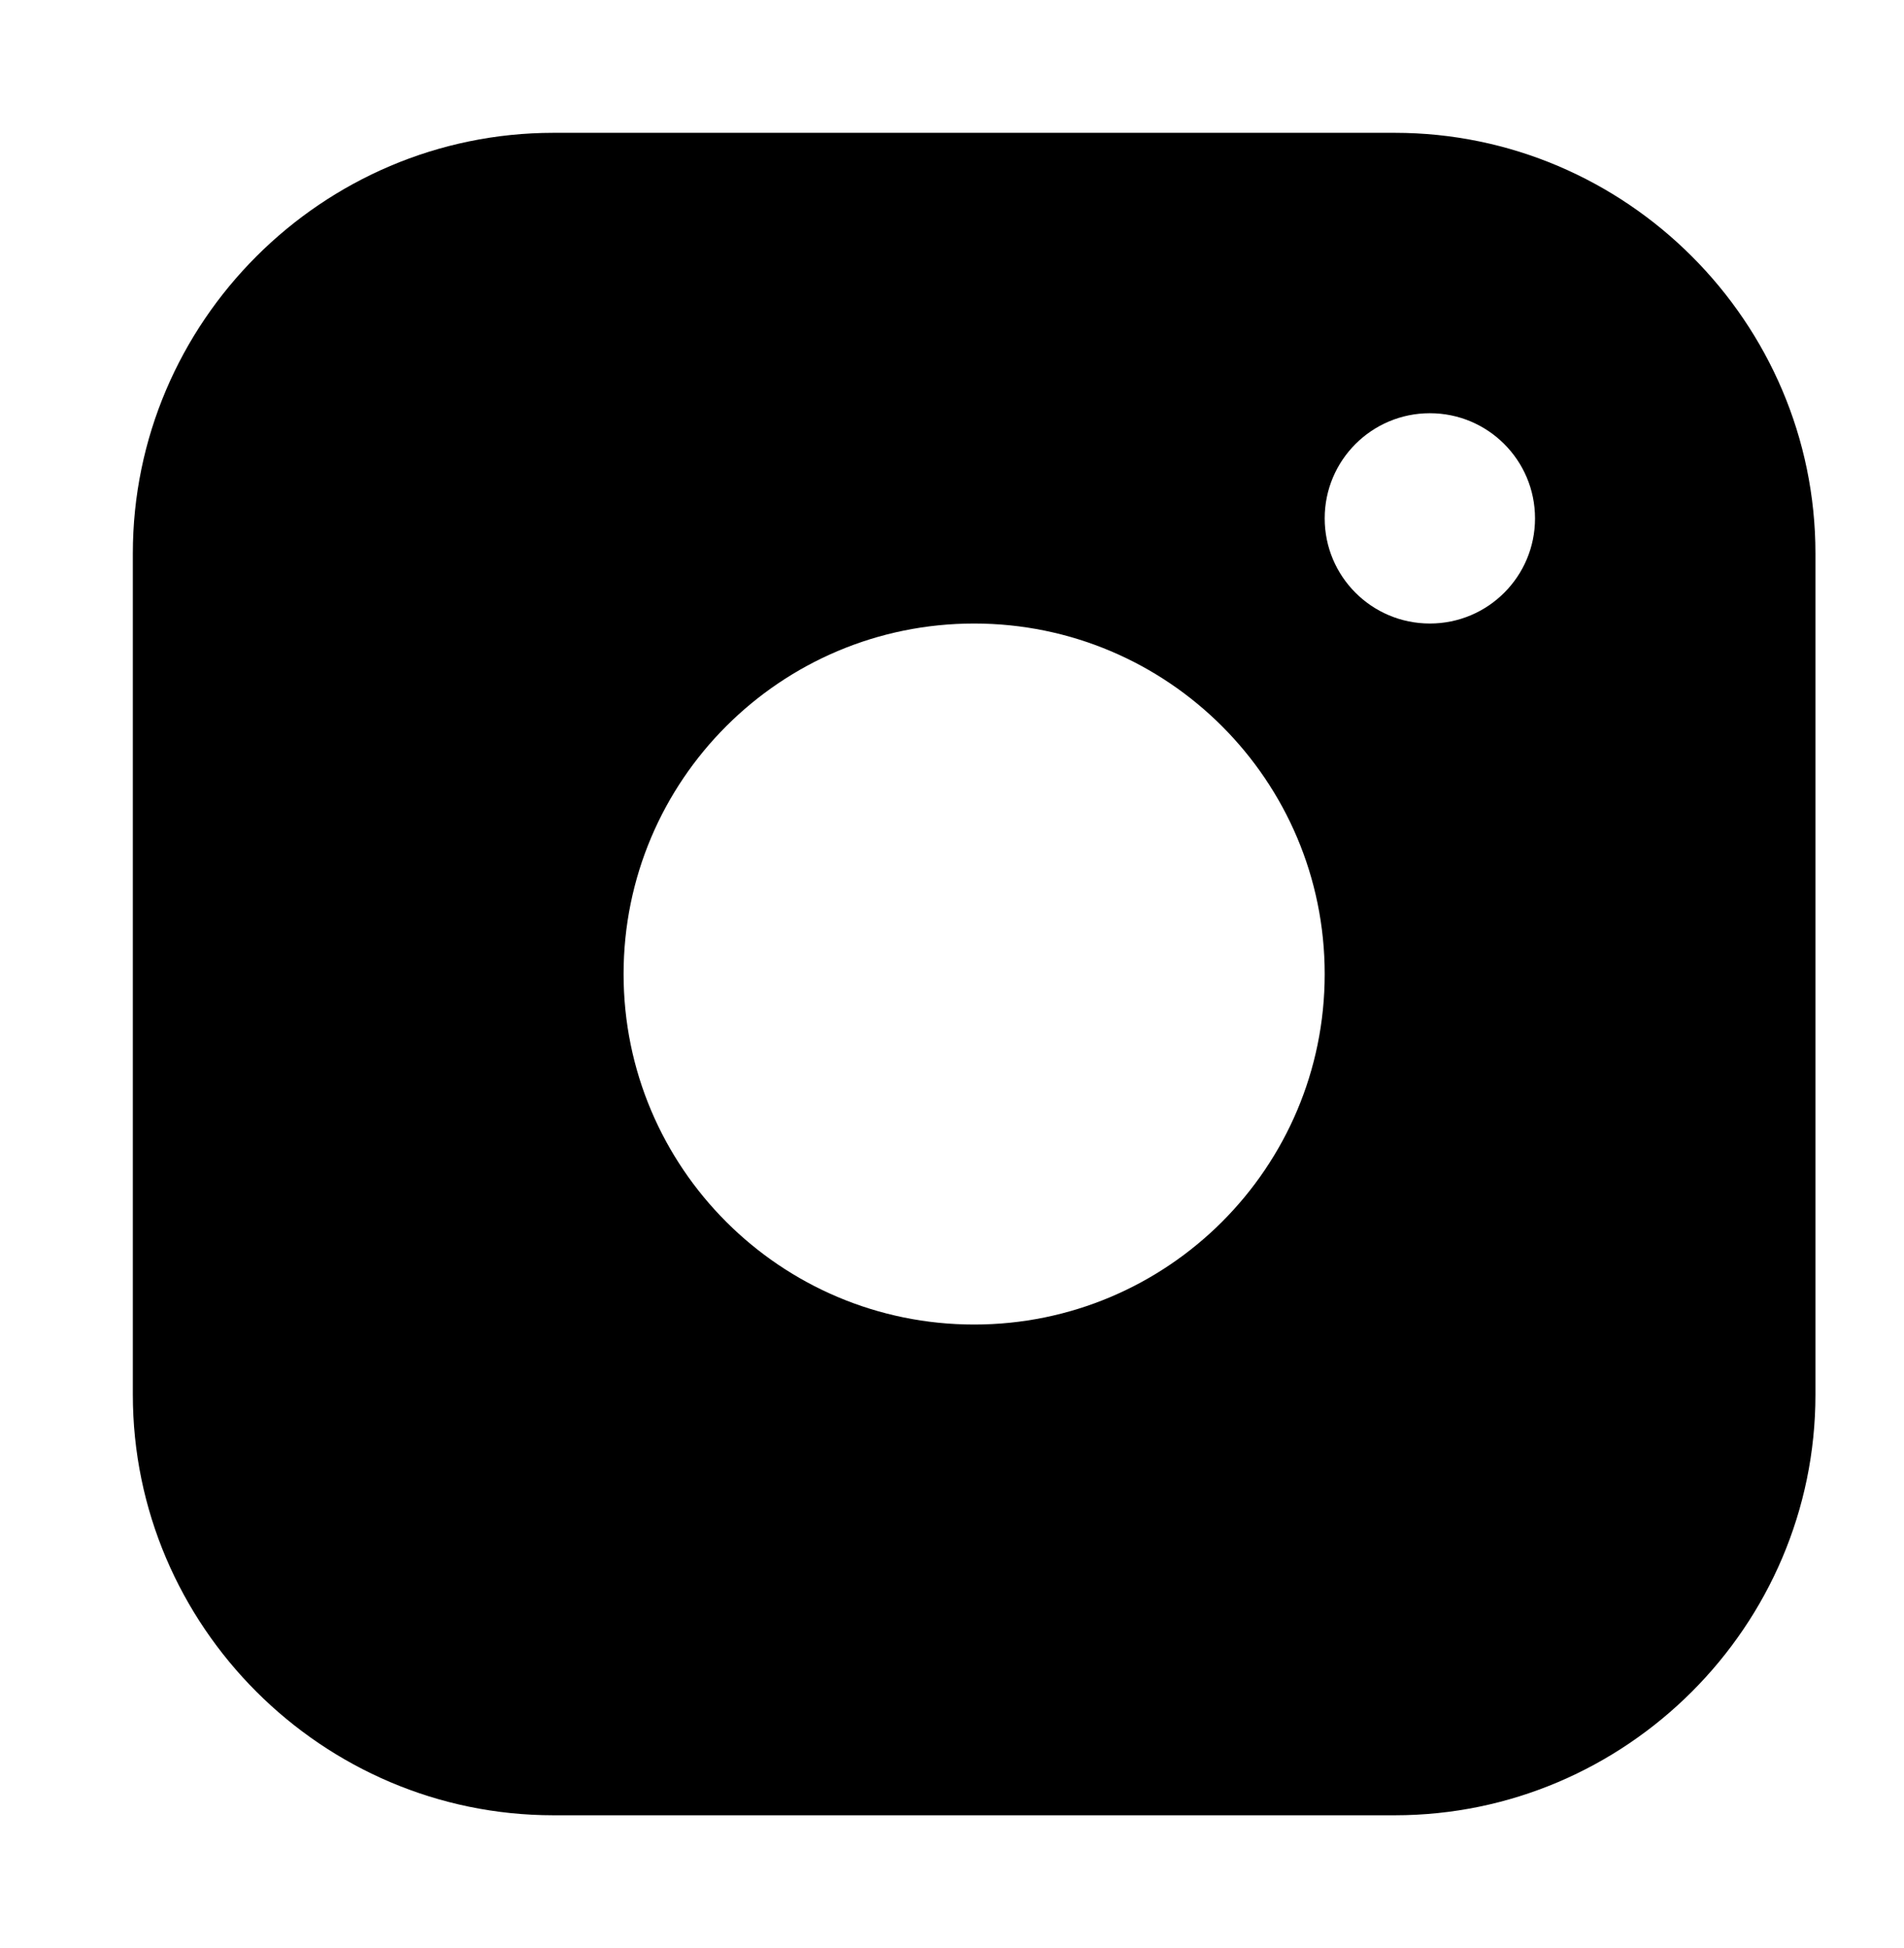<svg width="43" height="44" viewBox="0 0 43 44" xmlns="http://www.w3.org/2000/svg">
<path d="M31.5 3H12.5C7.275 3 3 7.274 3 12.5V31.5C3 36.724 7.275 41 12.5 41H31.5C36.724 41 41 36.724 41 31.5V12.5C41 7.274 36.724 3 31.5 3ZM22 29.916C17.627 29.916 14.083 26.371 14.083 22C14.083 17.627 17.627 14.083 22 14.083C26.371 14.083 29.917 17.627 29.917 22C29.917 26.371 26.371 29.916 22 29.916ZM32.292 14.083C30.979 14.083 29.917 13.02 29.917 11.708C29.917 10.397 30.979 9.333 32.292 9.333C33.605 9.333 34.667 10.397 34.667 11.708C34.667 13.02 33.605 14.083 32.292 14.083Z"/>
</svg>
